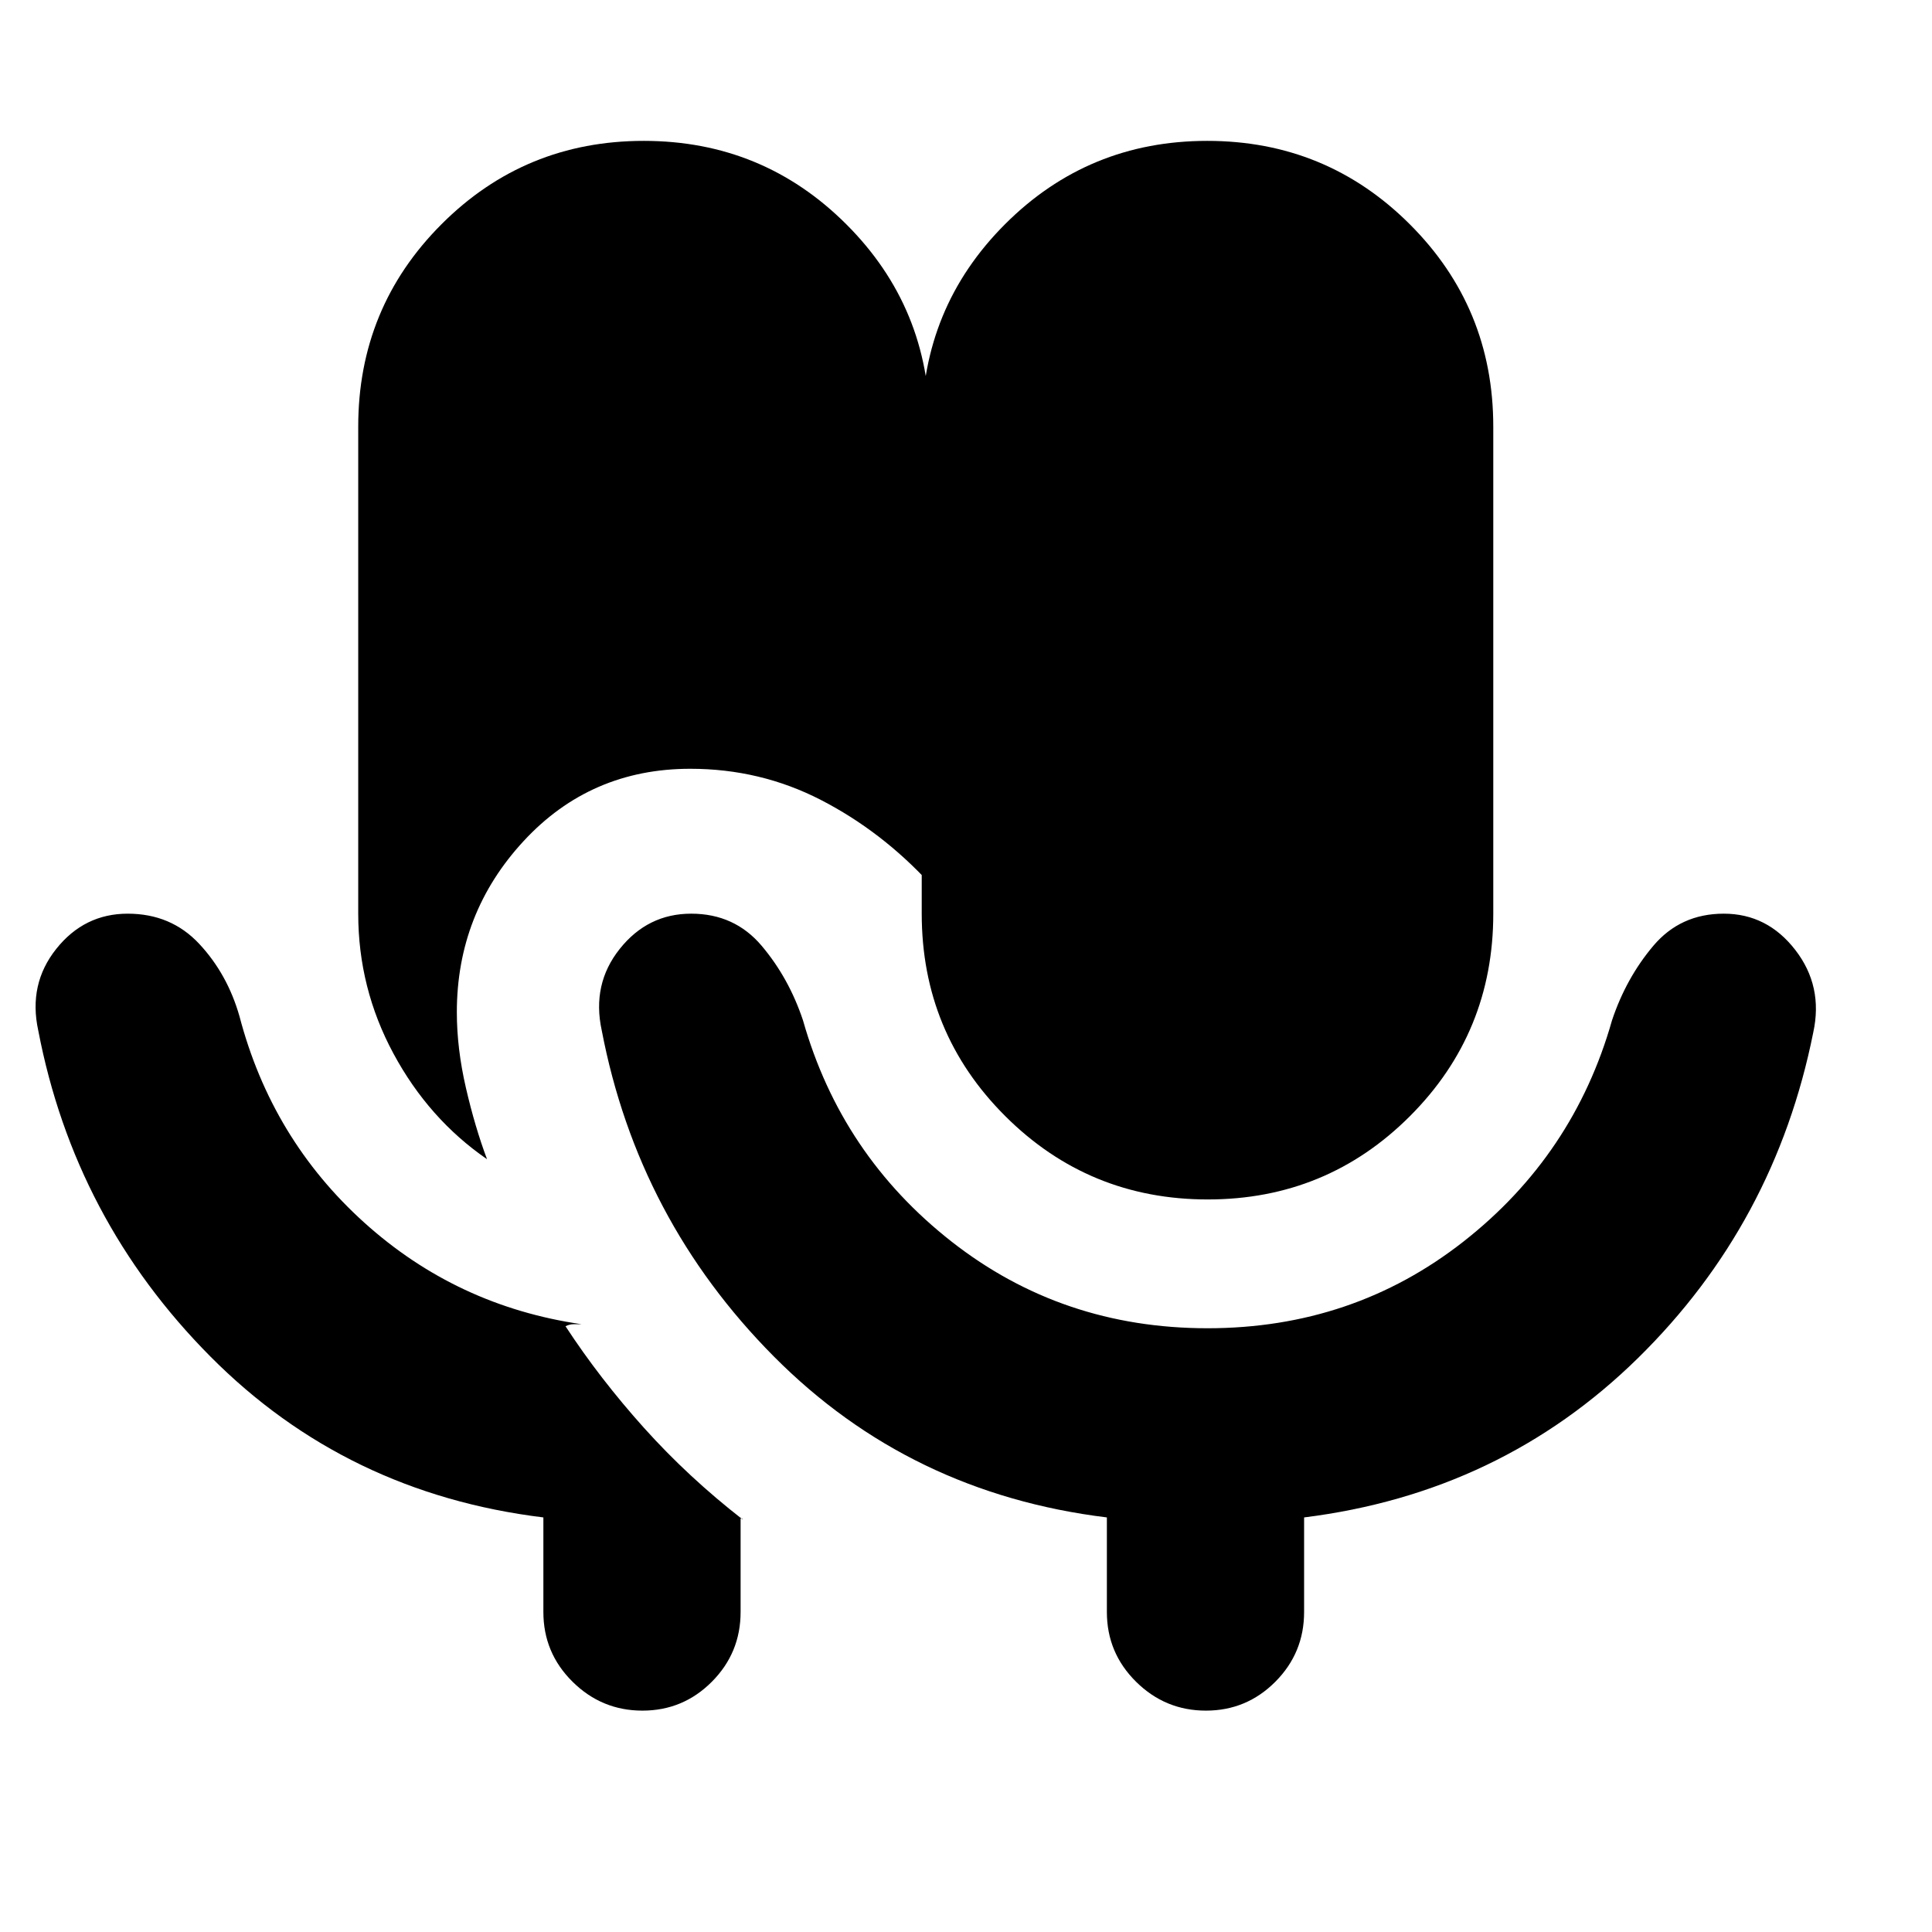 <svg xmlns="http://www.w3.org/2000/svg" height="20" viewBox="0 -960 960 960" width="20"><path d="M319.21-110q-20.21 0-34.71-14.35T270-159v-47q-98-12-165.5-80T19-448q-5-23 8.95-40.5Q41.89-506 63.45-506 85-506 99-491q14 15 20 36 16 61 62 102.5T289-302h-4q-2 0-4 1 17 26 39 50.5t49 45.5q0-.63-.9-.44t-.1-.56v47q0 20.3-14.29 34.65Q339.42-110 319.21-110Zm280.91-254Q541-364 499.5-405.42 458-446.83 458-506v-242q0-59.17 41.38-100.58Q540.76-890 599.88-890t100.62 41.42Q742-807.17 742-748v242q0 59.17-41.38 100.58Q659.24-364 600.12-364ZM242-384q-29-20-46.5-52.5T178-506v-242q0-59.17 41.38-100.58Q260.76-890 319.88-890t100.62 41.42Q462-807.17 462-748v227q-24-26-54.08-41.5Q377.83-578 343-578q-49.57 0-82.79 35.89Q227-506.22 227-457q0 18 4.5 37.5T242-384Zm358 84q72.2 0 127.1-43Q782-386 801-453q7-21 20.5-37t35.05-16q21.56 0 35.5 18Q906-470 901-447q-19 95-87.18 161.9Q745.64-218.19 648-206v47q0 20.3-14.29 34.65Q619.42-110 599.21-110t-34.71-14.35Q550-138.7 550-159v-47q-98-12-165.5-80T299-448q-5-23 8.95-40.5 13.94-17.5 35.5-17.5 21.55 0 35.05 16 13.5 16 20.5 37 19 67 73.9 110 54.9 43 127.1 43Z"/></svg>